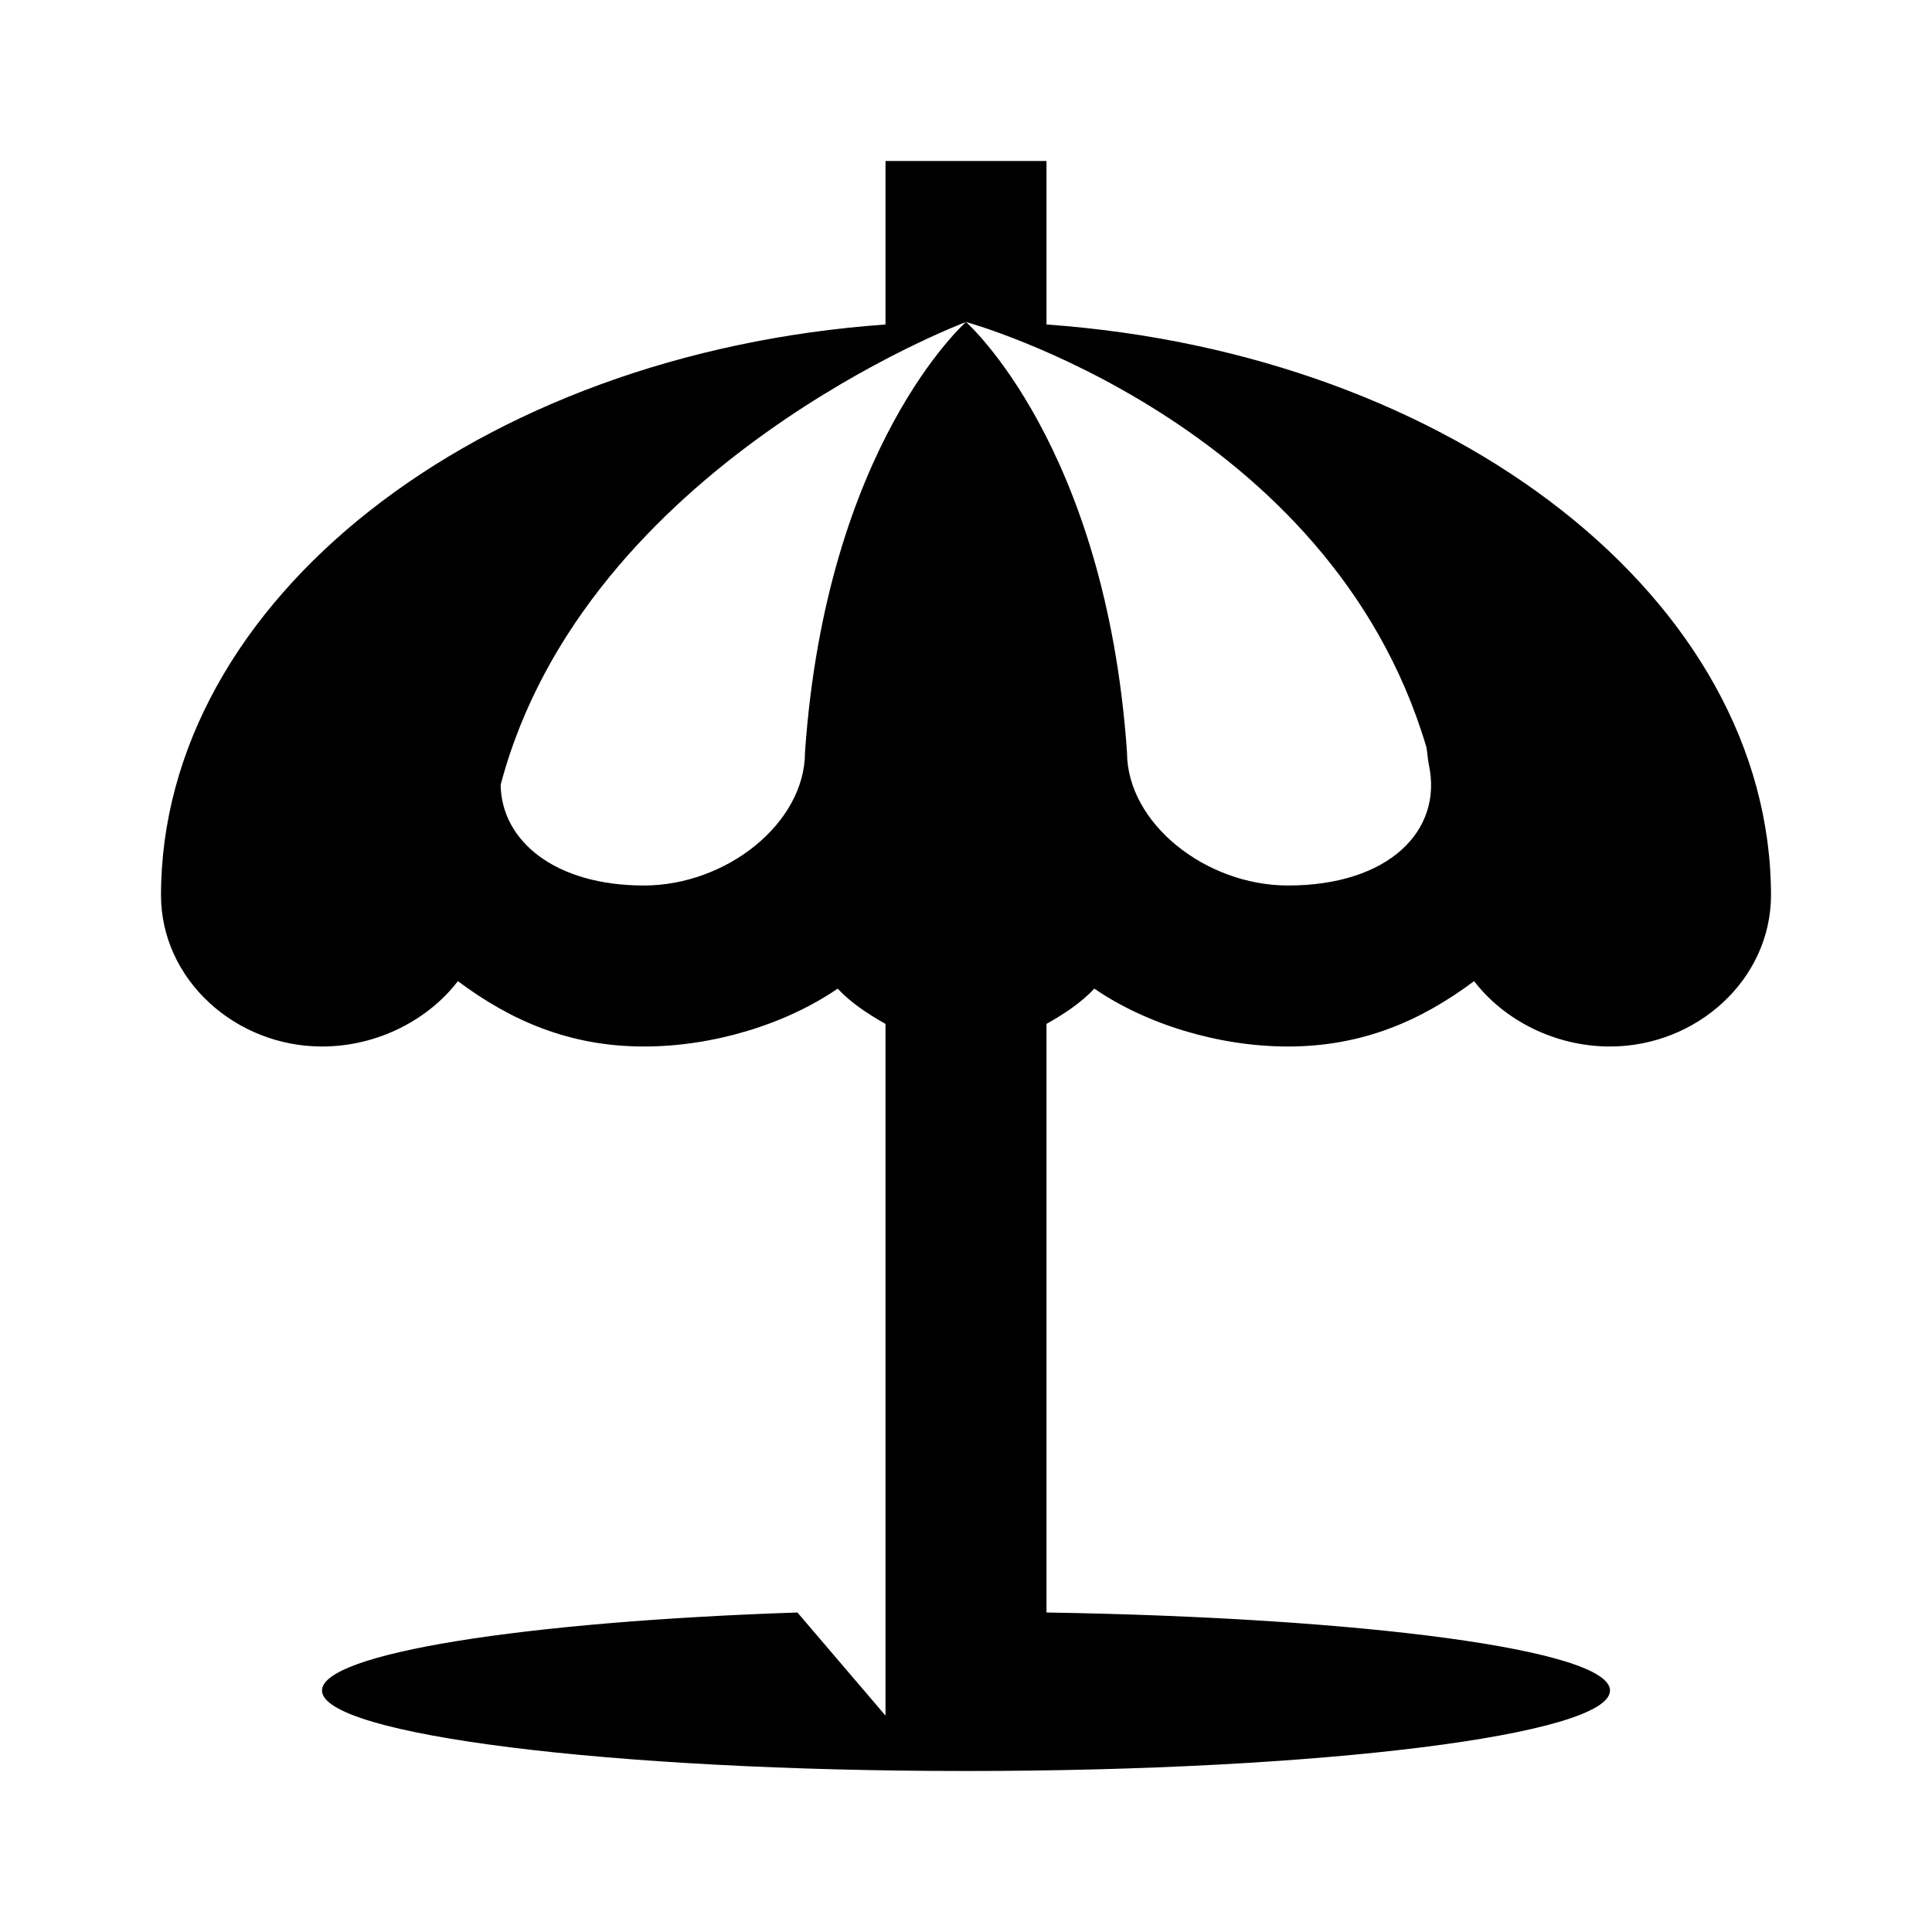<?xml version="1.0" encoding="UTF-8" standalone="yes"?>
<svg xmlns="http://www.w3.org/2000/svg" viewBox="0 0 24 24" width="24" height="24" fill="#000000">
    <path d="M 11 2 L 11 4.031 C 5.934 4.391 2 7.461 2 11.125 C 2.004 12.172 2.926 13 4 13 C 4.699 13 5.328 12.66 5.688 12.188 C 6.352 12.684 7.082 13 8 13 C 8.863 13 9.762 12.723 10.406 12.281 C 10.566 12.453 10.777 12.594 11 12.719 L 11 21.312 L 9.906 20.031 C 6.508 20.145 4 20.539 4 21 C 4 21.551 7.582 22 12 22 C 16.418 22 20 21.551 20 21 C 20 20.492 16.926 20.094 13 20.031 L 13 12.719 C 13.223 12.594 13.434 12.453 13.594 12.281 C 14.238 12.723 15.137 13 16 13 C 16.918 13 17.648 12.684 18.312 12.188 C 18.672 12.66 19.301 13 20 13 C 21.074 13 21.996 12.172 22 11.125 C 22 7.461 18.066 4.391 13 4.031 L 13 2 Z M 12 4 C 12 4 16.52 5.234 17.719 9.281 C 17.734 9.352 17.734 9.43 17.75 9.5 C 17.926 10.32 17.25 11 16 11 C 14.977 11 14 10.227 14 9.344 C 13.734 5.527 12 4 12 4 Z M 12 4 C 12 4 10.266 5.527 10 9.344 C 10 10.227 9.023 11 8 11 C 6.891 11 6.23 10.445 6.219 9.75 C 7.27 5.77 12 4 12 4 Z"/>
</svg>
